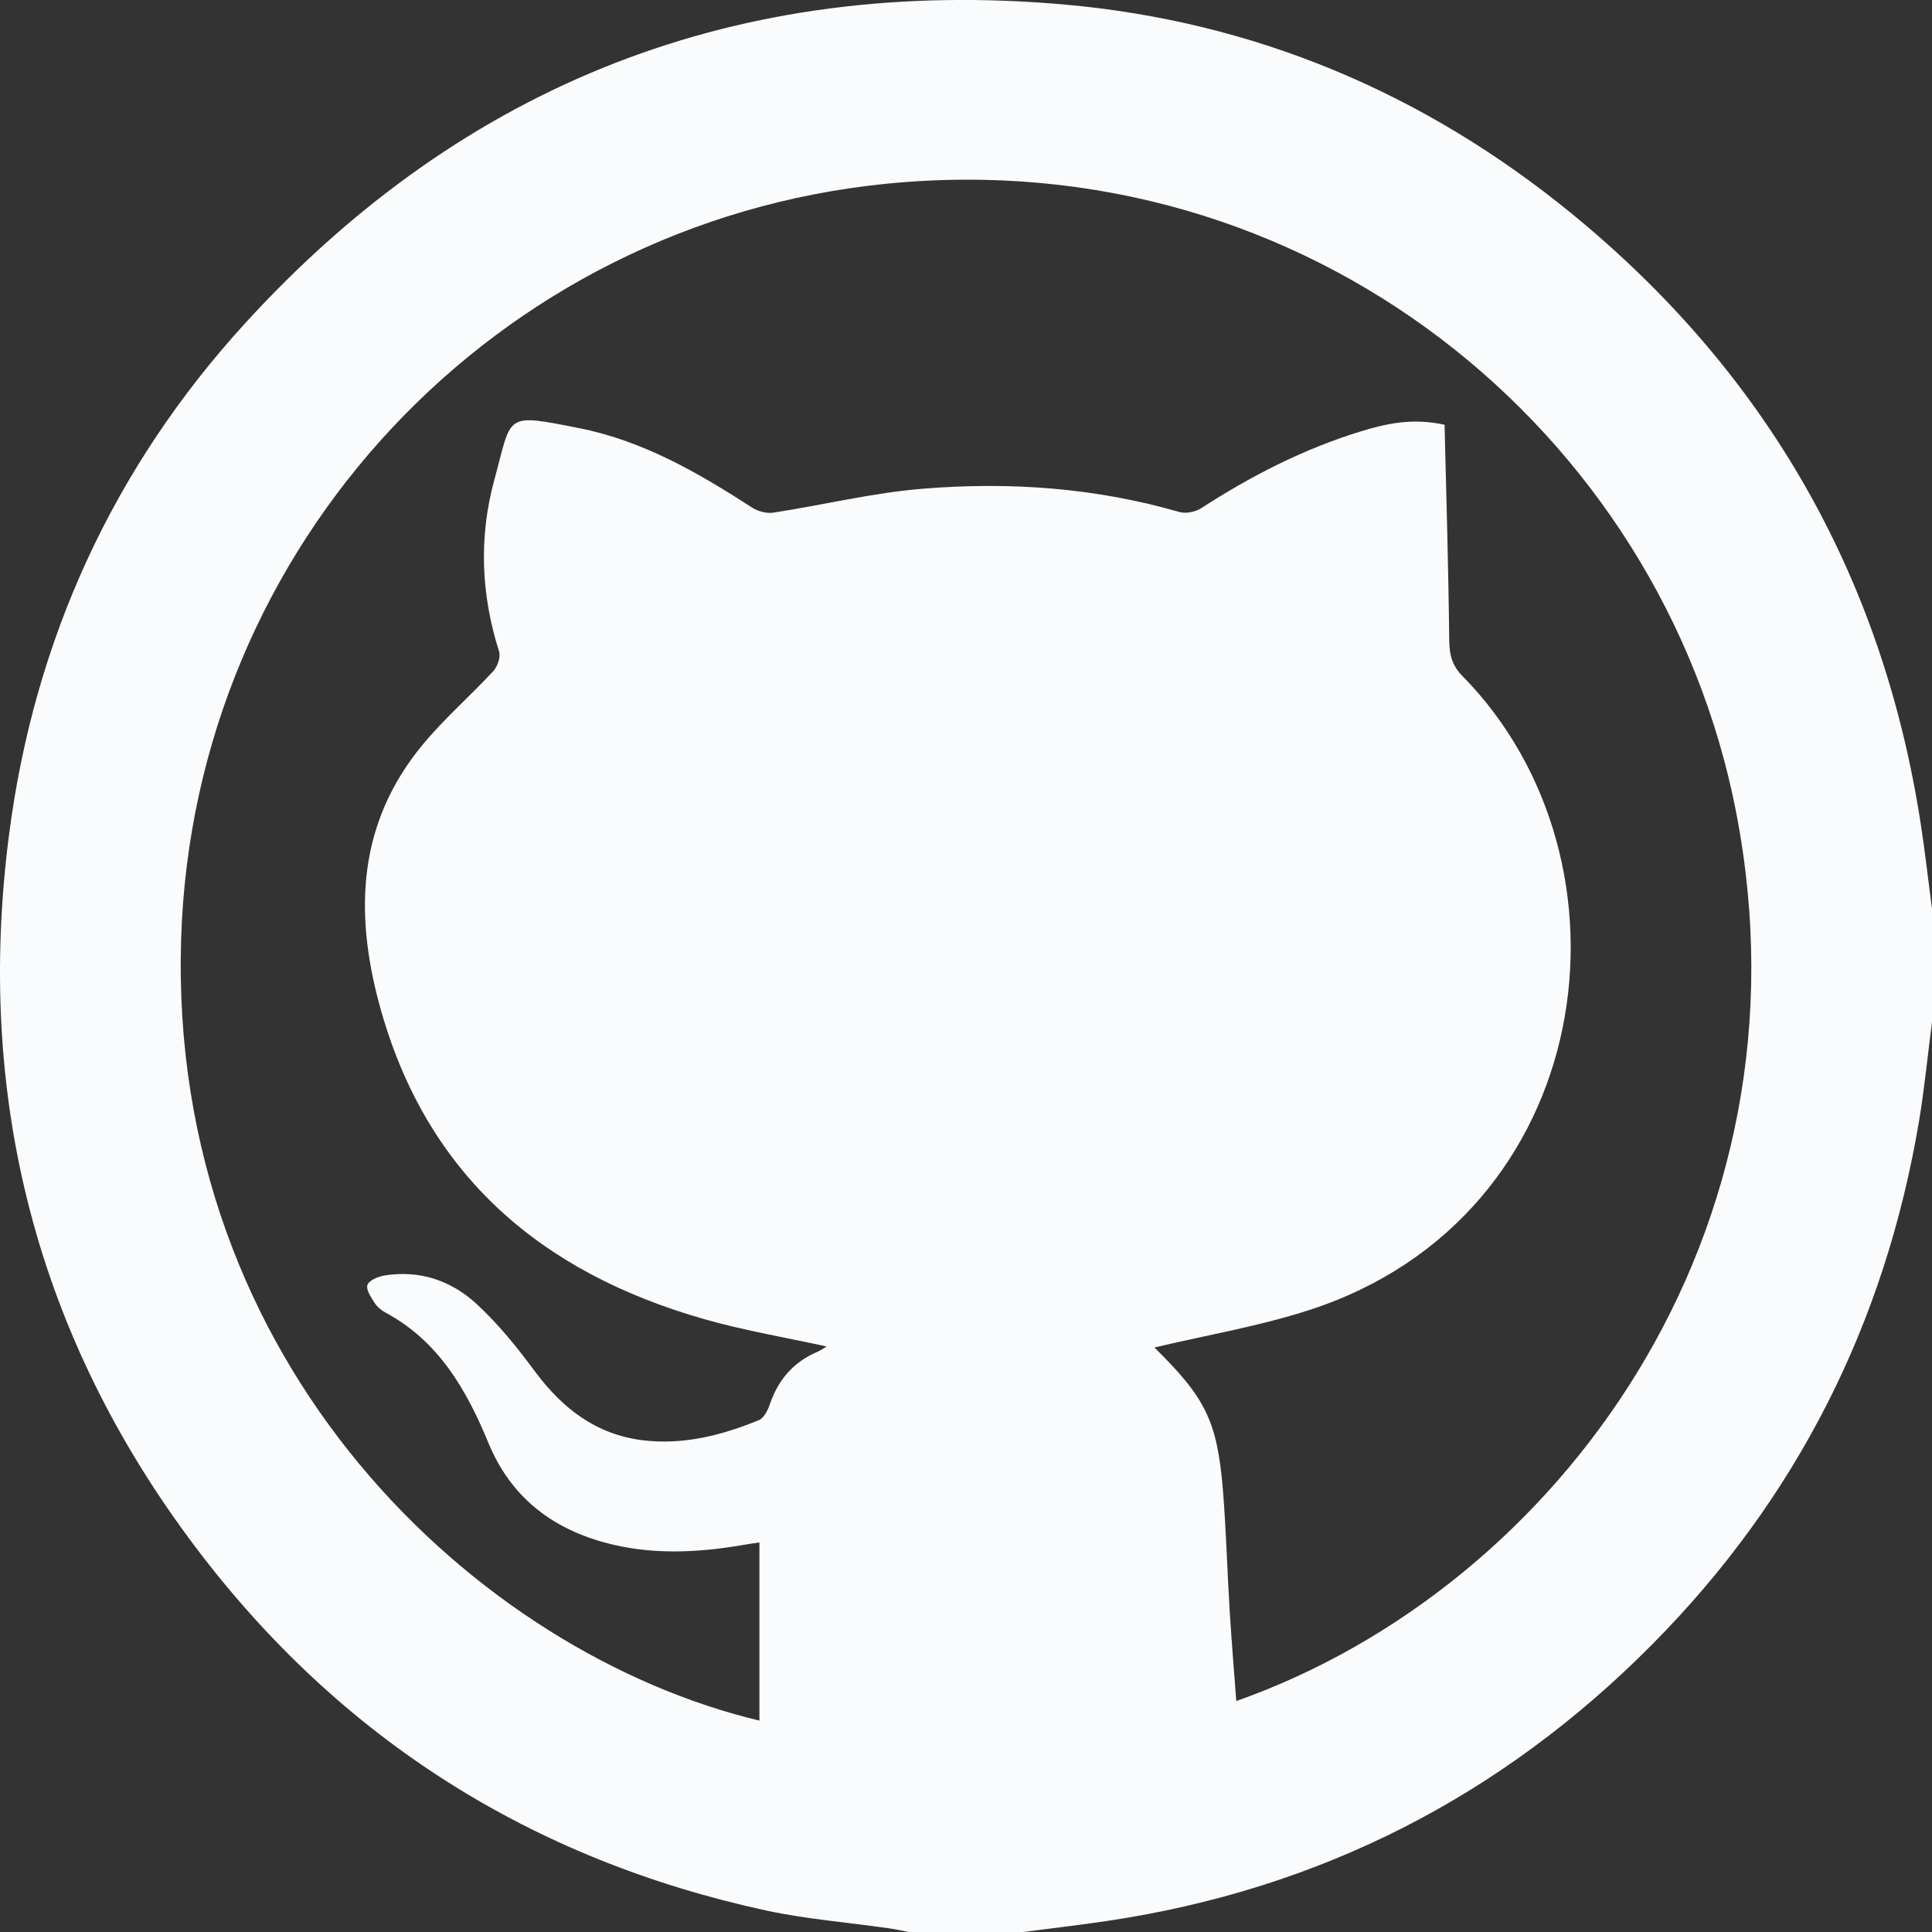  <svg
                                width="41"
                                height="41"
                                viewBox="0 0 41 41"
                                fill="none"
                                xmlns="http://www.w3.org/2000/svg"
                            >
                                <rect x="0" y="0" width="41" height="41" fill="#333333" stroke="none"/>
                                <g clip-path="url(#clip0_130_10)">
                                    <path
                                        d="M41 19.285V21.69C40.91 22.388 40.841 23.089 40.726 23.785C40.005 28.083 38.129 31.804 35.064 34.895C31.868 38.12 28.015 40.089 23.513 40.763C22.909 40.852 22.303 40.924 21.697 41.002H19.294C19.151 40.975 19.01 40.942 18.867 40.922C17.996 40.797 17.116 40.728 16.259 40.544C11.291 39.467 7.233 36.908 4.168 32.857C0.767 28.364 -0.53 23.271 0.194 17.697C0.73 13.575 2.401 9.927 5.203 6.859C9.867 1.752 15.694 -0.509 22.575 0.095C26.61 0.45 30.223 1.971 33.361 4.539C37.465 7.898 39.945 12.21 40.758 17.464C40.852 18.068 40.919 18.676 41 19.283V19.285ZM24.501 28.599C25.582 29.662 25.833 30.157 25.953 31.631C26.022 32.481 26.043 33.337 26.096 34.19C26.135 34.821 26.188 35.453 26.236 36.099C33.071 33.685 38.587 26.158 36.839 17.215C35.258 9.134 27.739 2.999 18.794 3.901C10.54 4.731 4.104 11.541 3.844 19.926C3.562 28.973 10.134 35.084 16.116 36.514V32.733C15.992 32.751 15.877 32.767 15.761 32.788C14.78 32.956 13.796 33 12.826 32.733C11.68 32.419 10.83 31.746 10.367 30.625C9.901 29.496 9.312 28.465 8.185 27.857C8.093 27.808 8.003 27.732 7.947 27.645C7.874 27.529 7.763 27.368 7.798 27.269C7.83 27.172 8.017 27.094 8.148 27.07C8.897 26.944 9.572 27.174 10.109 27.668C10.574 28.094 10.98 28.601 11.358 29.111C11.943 29.897 12.657 30.446 13.65 30.566C14.51 30.667 15.321 30.459 16.105 30.137C16.211 30.093 16.294 29.929 16.337 29.802C16.515 29.279 16.84 28.901 17.354 28.684C17.418 28.657 17.473 28.615 17.542 28.574C16.655 28.38 15.789 28.235 14.948 27.995C11.468 27.004 9.03 24.919 8.053 21.325C7.514 19.34 7.599 17.457 8.971 15.802C9.429 15.248 9.977 14.773 10.466 14.245C10.558 14.146 10.63 13.941 10.59 13.821C10.208 12.618 10.159 11.4 10.489 10.19C10.872 8.784 10.683 8.768 12.3 9.088C13.637 9.353 14.814 10.029 15.95 10.766C16.077 10.849 16.266 10.902 16.411 10.879C17.476 10.716 18.531 10.455 19.6 10.37C21.43 10.222 23.25 10.351 25.031 10.866C25.17 10.905 25.37 10.863 25.494 10.783C26.552 10.098 27.665 9.528 28.87 9.157C29.419 8.989 29.974 8.864 30.656 9.014C30.693 10.54 30.739 12.074 30.755 13.604C30.76 13.904 30.817 14.126 31.036 14.347C34.926 18.303 33.896 25.823 27.785 27.801C26.716 28.147 25.596 28.336 24.506 28.594L24.501 28.599Z"
                                        fill="#FAFBFC"
                                    />
                                </g>
                                <defs>
                                    <clip-path id="clip0_130_10">
                                        <rect
                                            width="41"
                                            height="41"
                                            fill="white"
                                        />
                                    </clip-path>
                                </defs>
                            </svg>